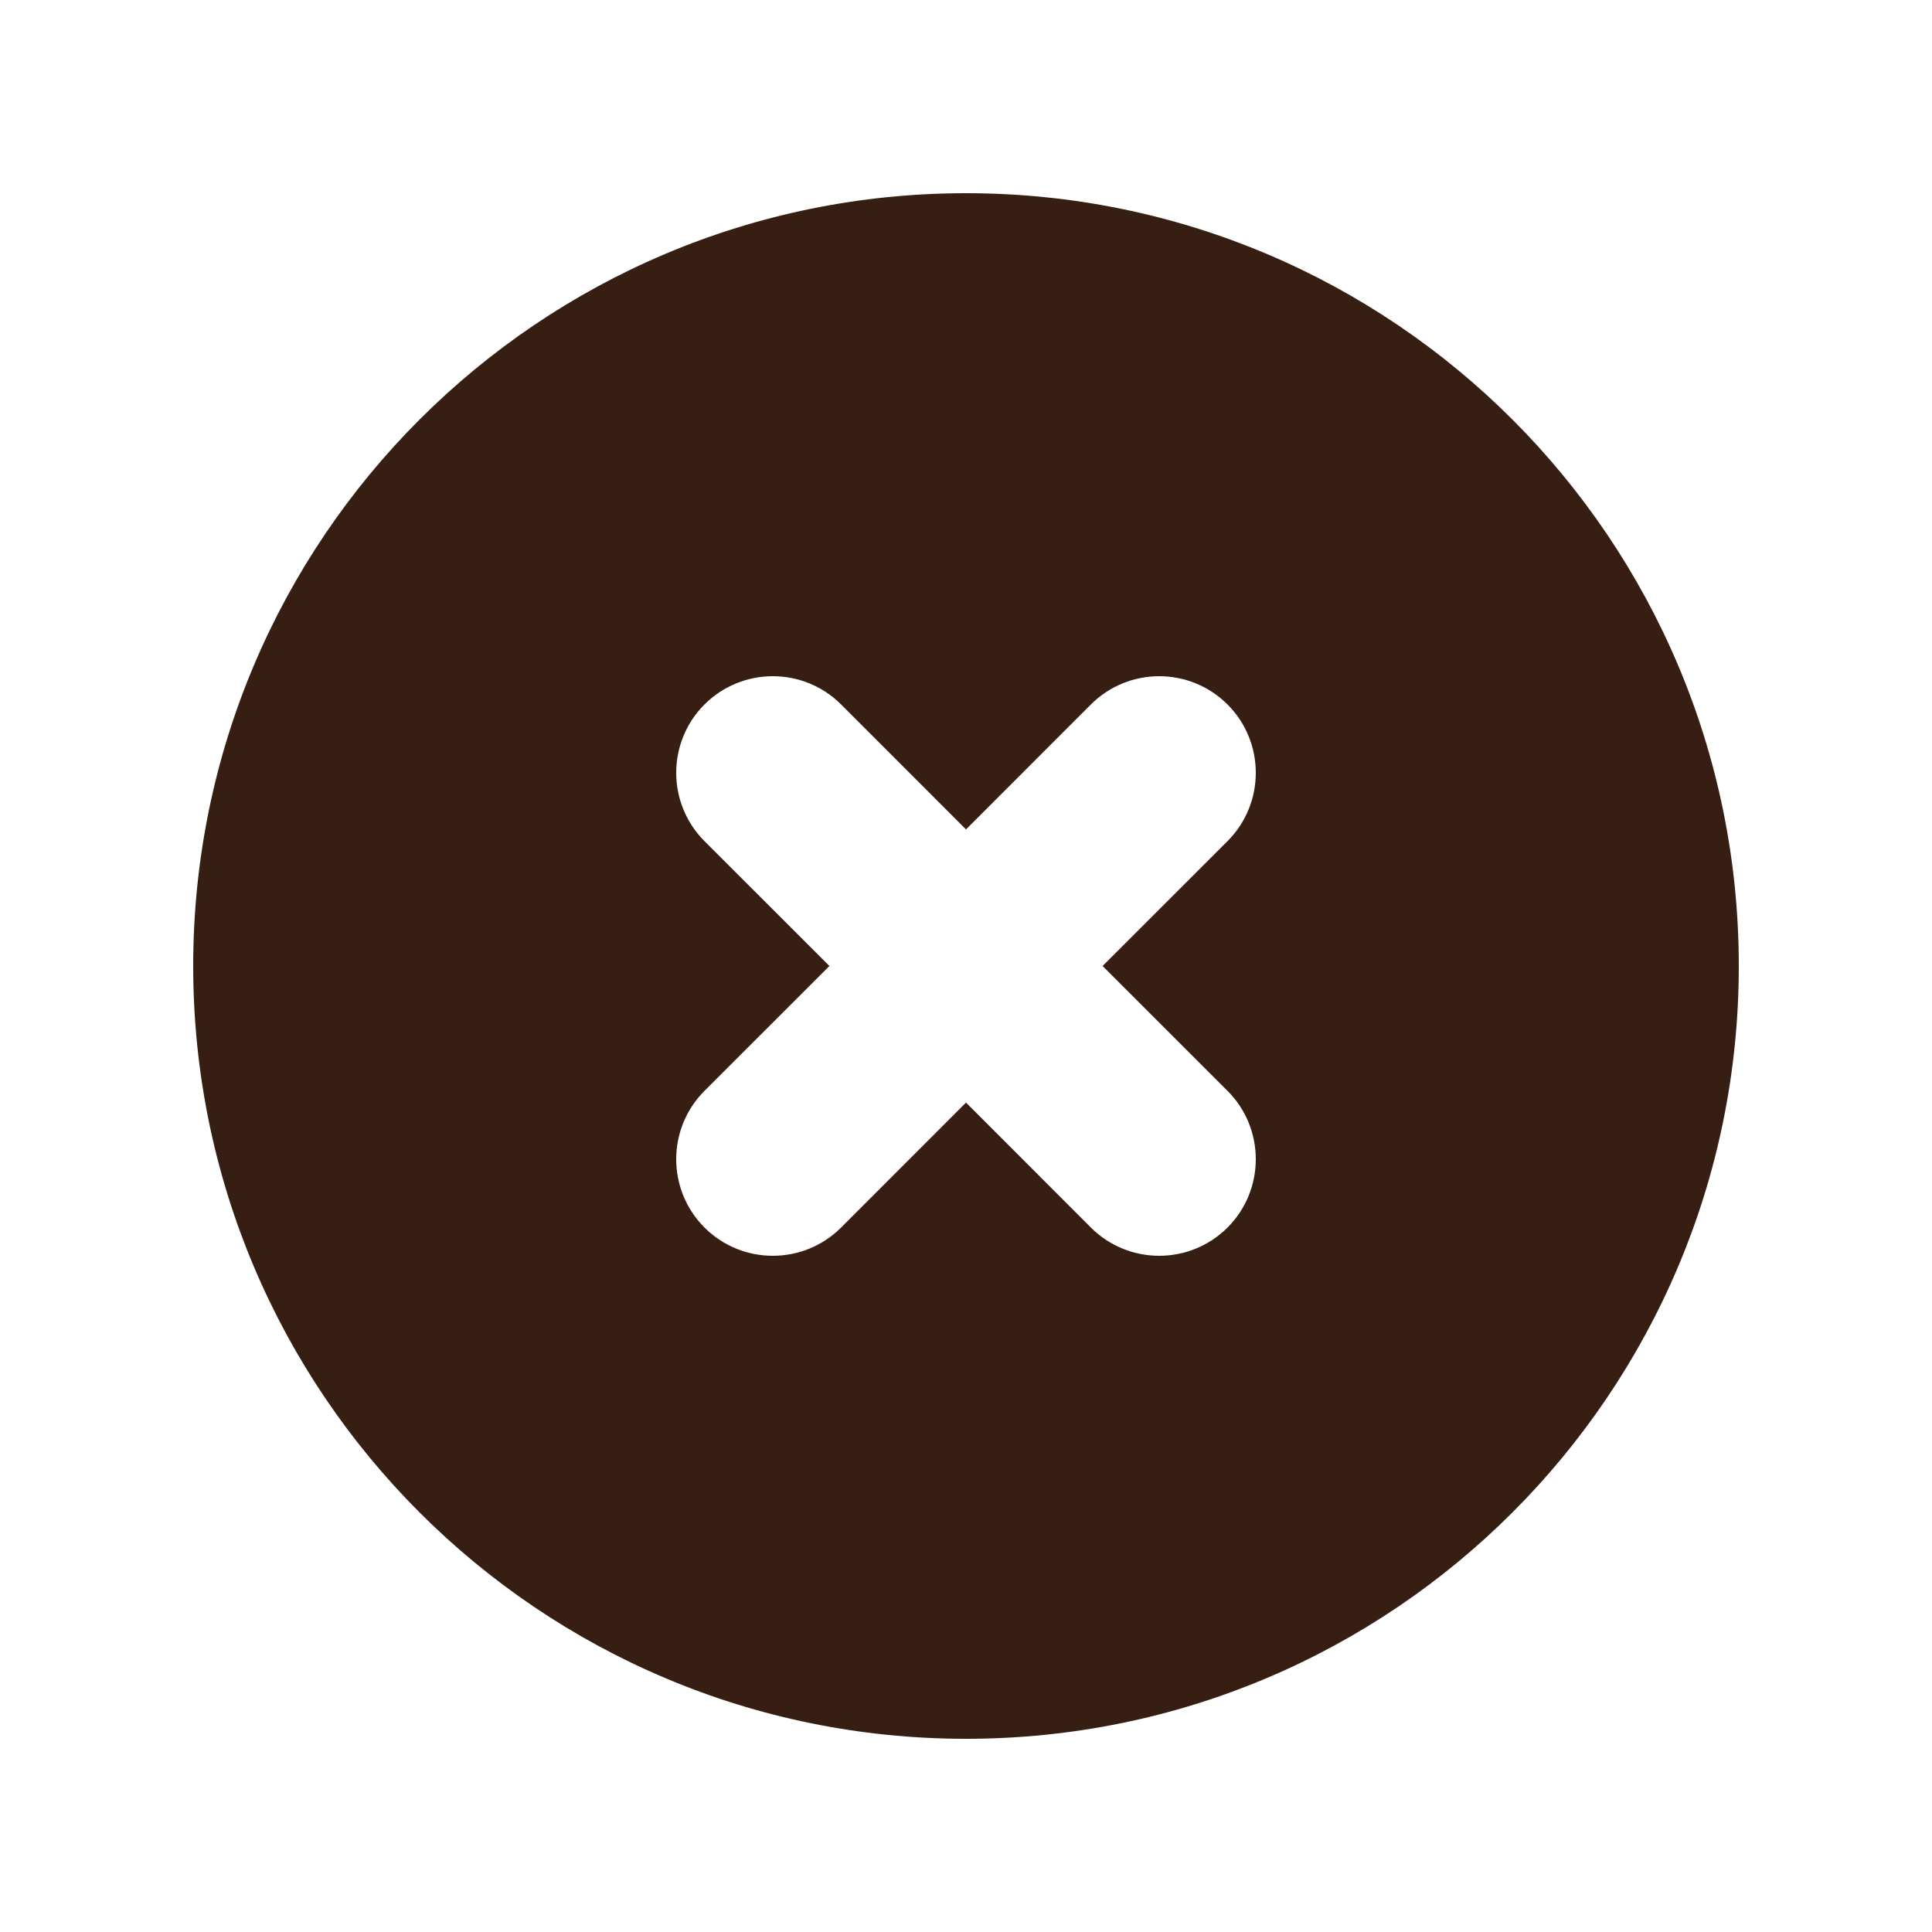 <svg width="30" height="30" viewBox="0 0 30 30" fill="none" xmlns="http://www.w3.org/2000/svg">
<path fill-rule="evenodd" clip-rule="evenodd" d="M15 27C21.627 27 27 21.627 27 15C27 8.373 21.627 3 15 3C8.373 3 3 8.373 3 15C3 21.627 8.373 27 15 27ZM13.061 10.939C12.475 10.354 11.525 10.354 10.939 10.939C10.354 11.525 10.354 12.475 10.939 13.061L12.879 15L10.939 16.939C10.354 17.525 10.354 18.475 10.939 19.061C11.525 19.646 12.475 19.646 13.061 19.061L15 17.121L16.939 19.061C17.525 19.646 18.475 19.646 19.061 19.061C19.646 18.475 19.646 17.525 19.061 16.939L17.121 15L19.061 13.061C19.646 12.475 19.646 11.525 19.061 10.939C18.475 10.354 17.525 10.354 16.939 10.939L15 12.879L13.061 10.939Z" fill="#371E13"/>
</svg>
